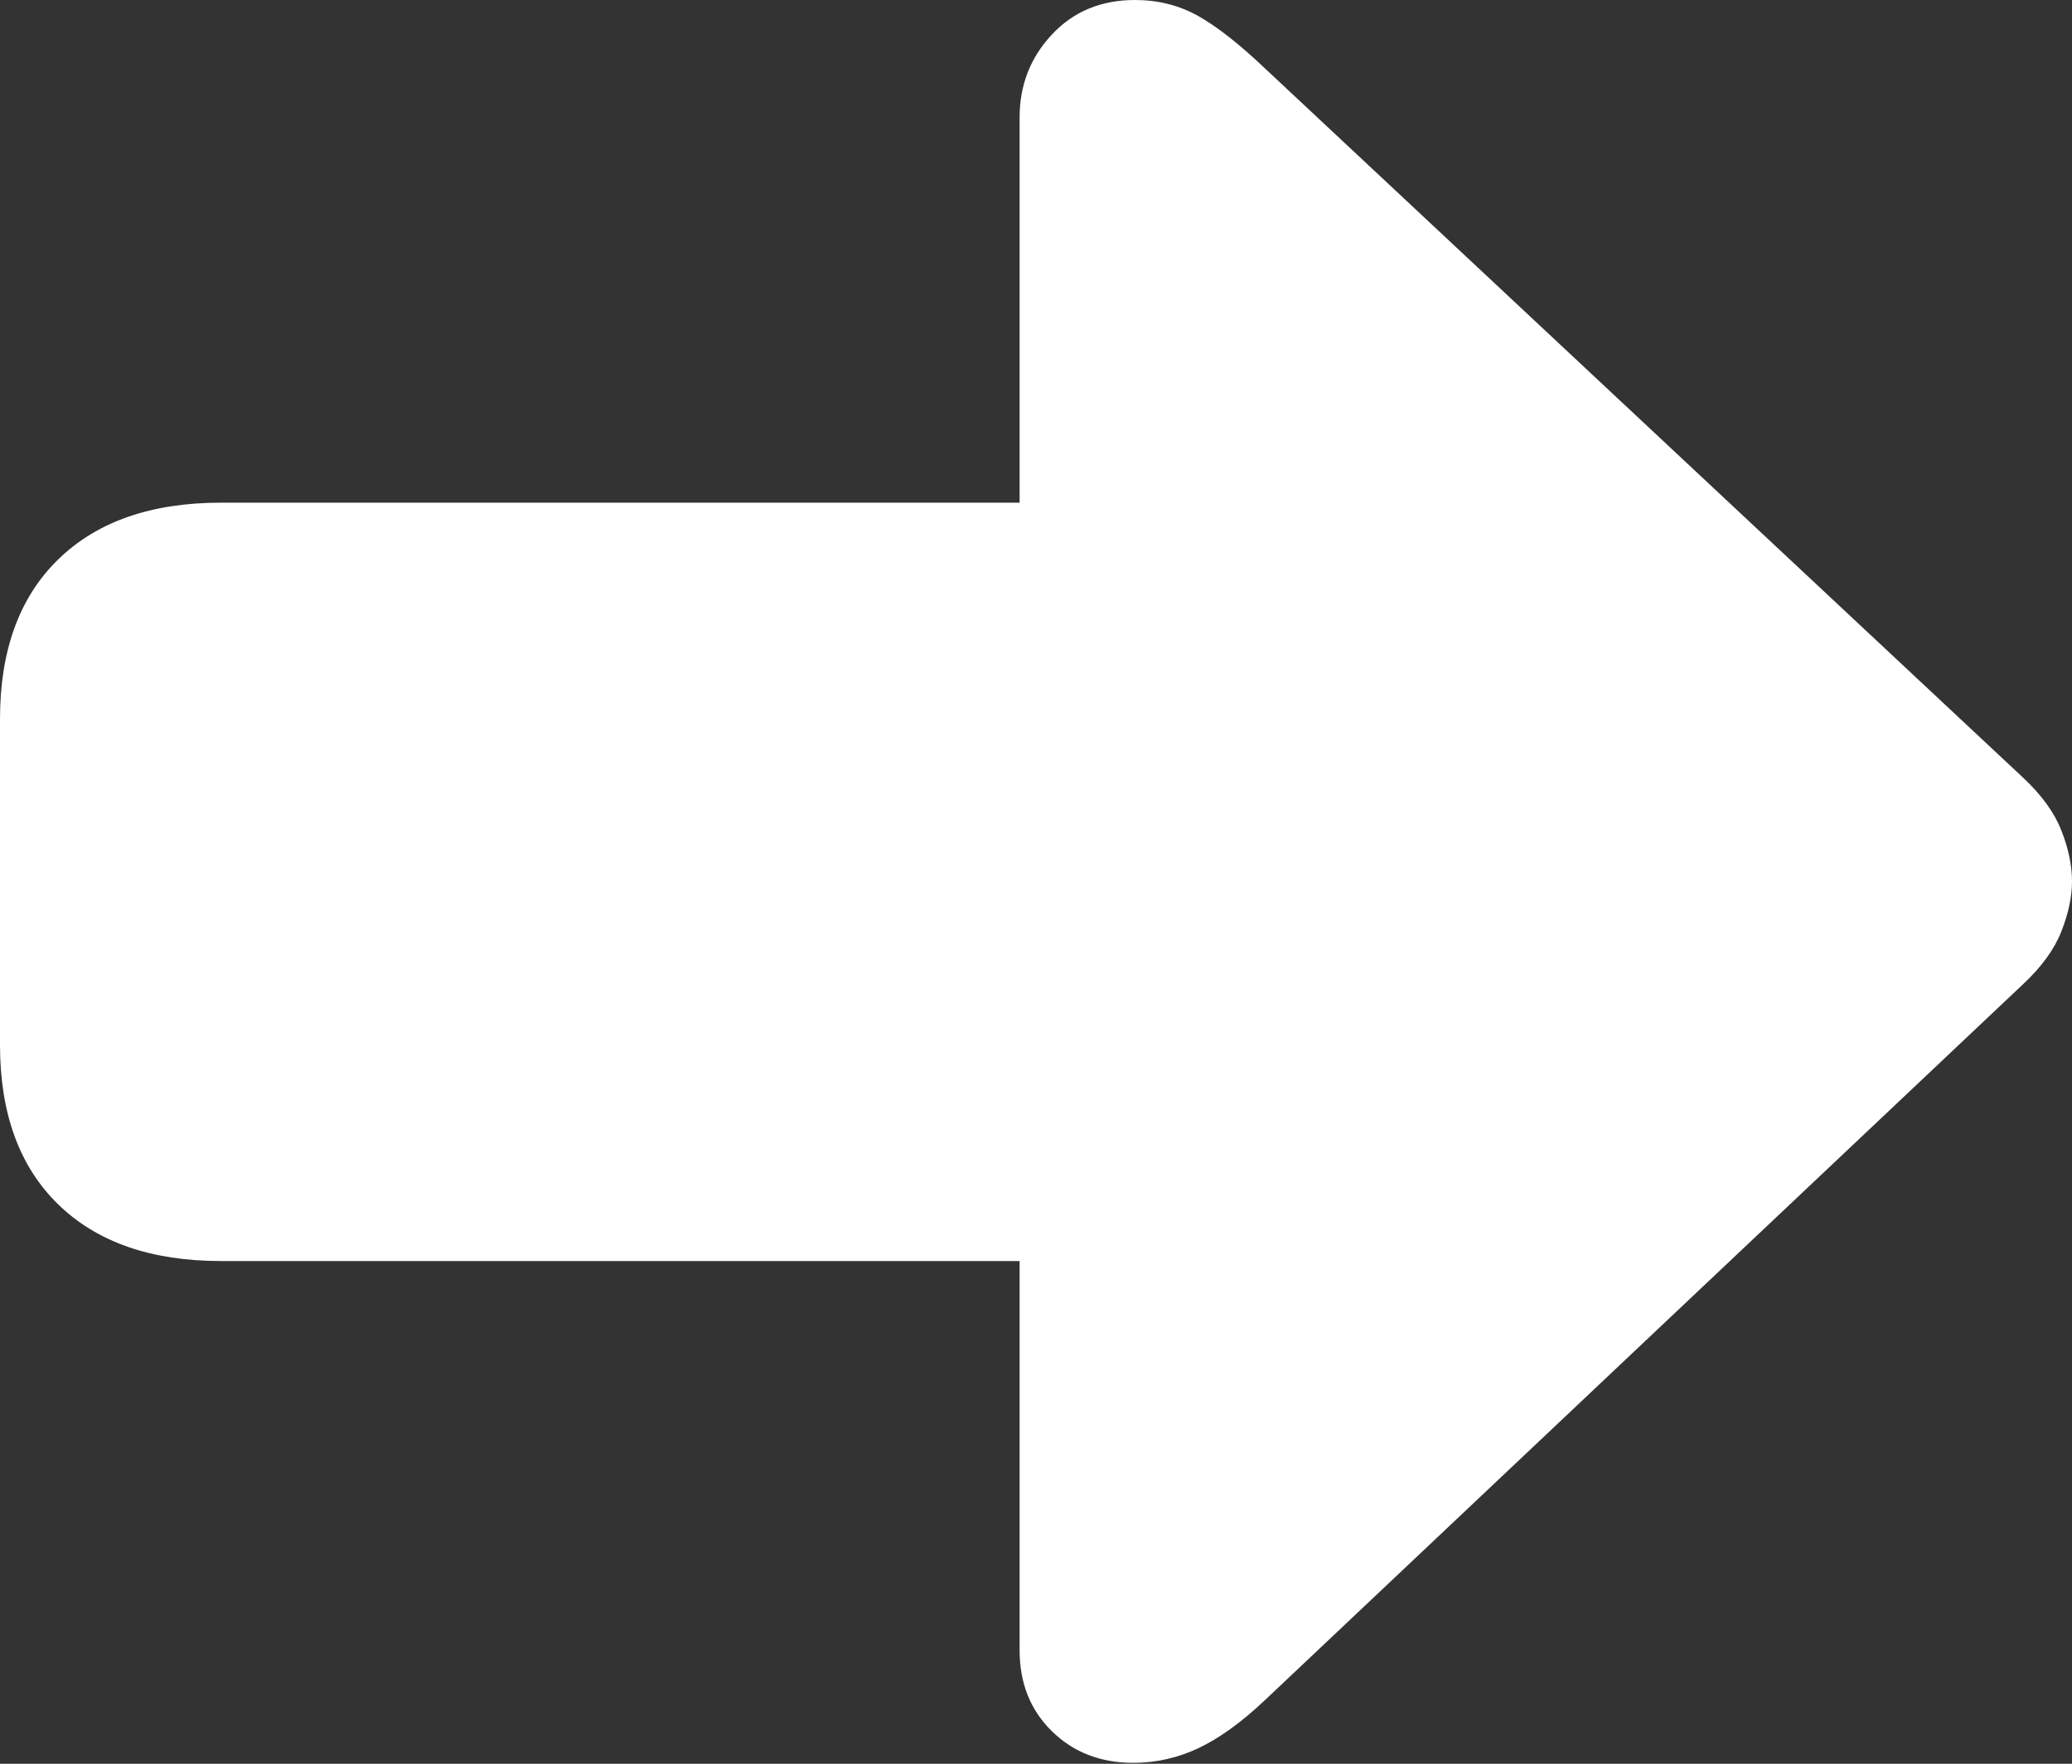 <?xml version="1.0" encoding="UTF-8"?>
<!--Generator: Apple Native CoreSVG 175.5-->
<!DOCTYPE svg
PUBLIC "-//W3C//DTD SVG 1.1//EN"
       "http://www.w3.org/Graphics/SVG/1.1/DTD/svg11.dtd">
<svg version="1.1" xmlns="http://www.w3.org/2000/svg" xmlns:xlink="http://www.w3.org/1999/xlink" width="21.055" height="17.92">
 <rect width="100%" height="100%" fill="#333333" stroke="none"/>
 <g>
  <rect height="17.92" opacity="0" width="21.055" x="0" y="0"/>
  <path d="M21.055 8.955Q21.055 8.711 20.947 8.438Q20.84 8.164 20.557 7.9L12.852 0.693Q12.461 0.322 12.173 0.161Q11.885 0 11.533 0Q11.016 0 10.688 0.352Q10.361 0.703 10.361 1.191L10.361 5.107L2.246 5.107Q1.182 5.107 0.591 5.684Q0 6.26 0 7.305L0 10.615Q0 11.66 0.591 12.236Q1.182 12.812 2.246 12.812L10.361 12.812L10.361 16.768Q10.361 17.266 10.688 17.588Q11.016 17.91 11.514 17.91Q11.865 17.91 12.183 17.759Q12.5 17.607 12.852 17.275L20.557 10Q20.84 9.736 20.947 9.463Q21.055 9.189 21.055 8.955Z" fill="#ffffff"/>
 </g>
</svg>
